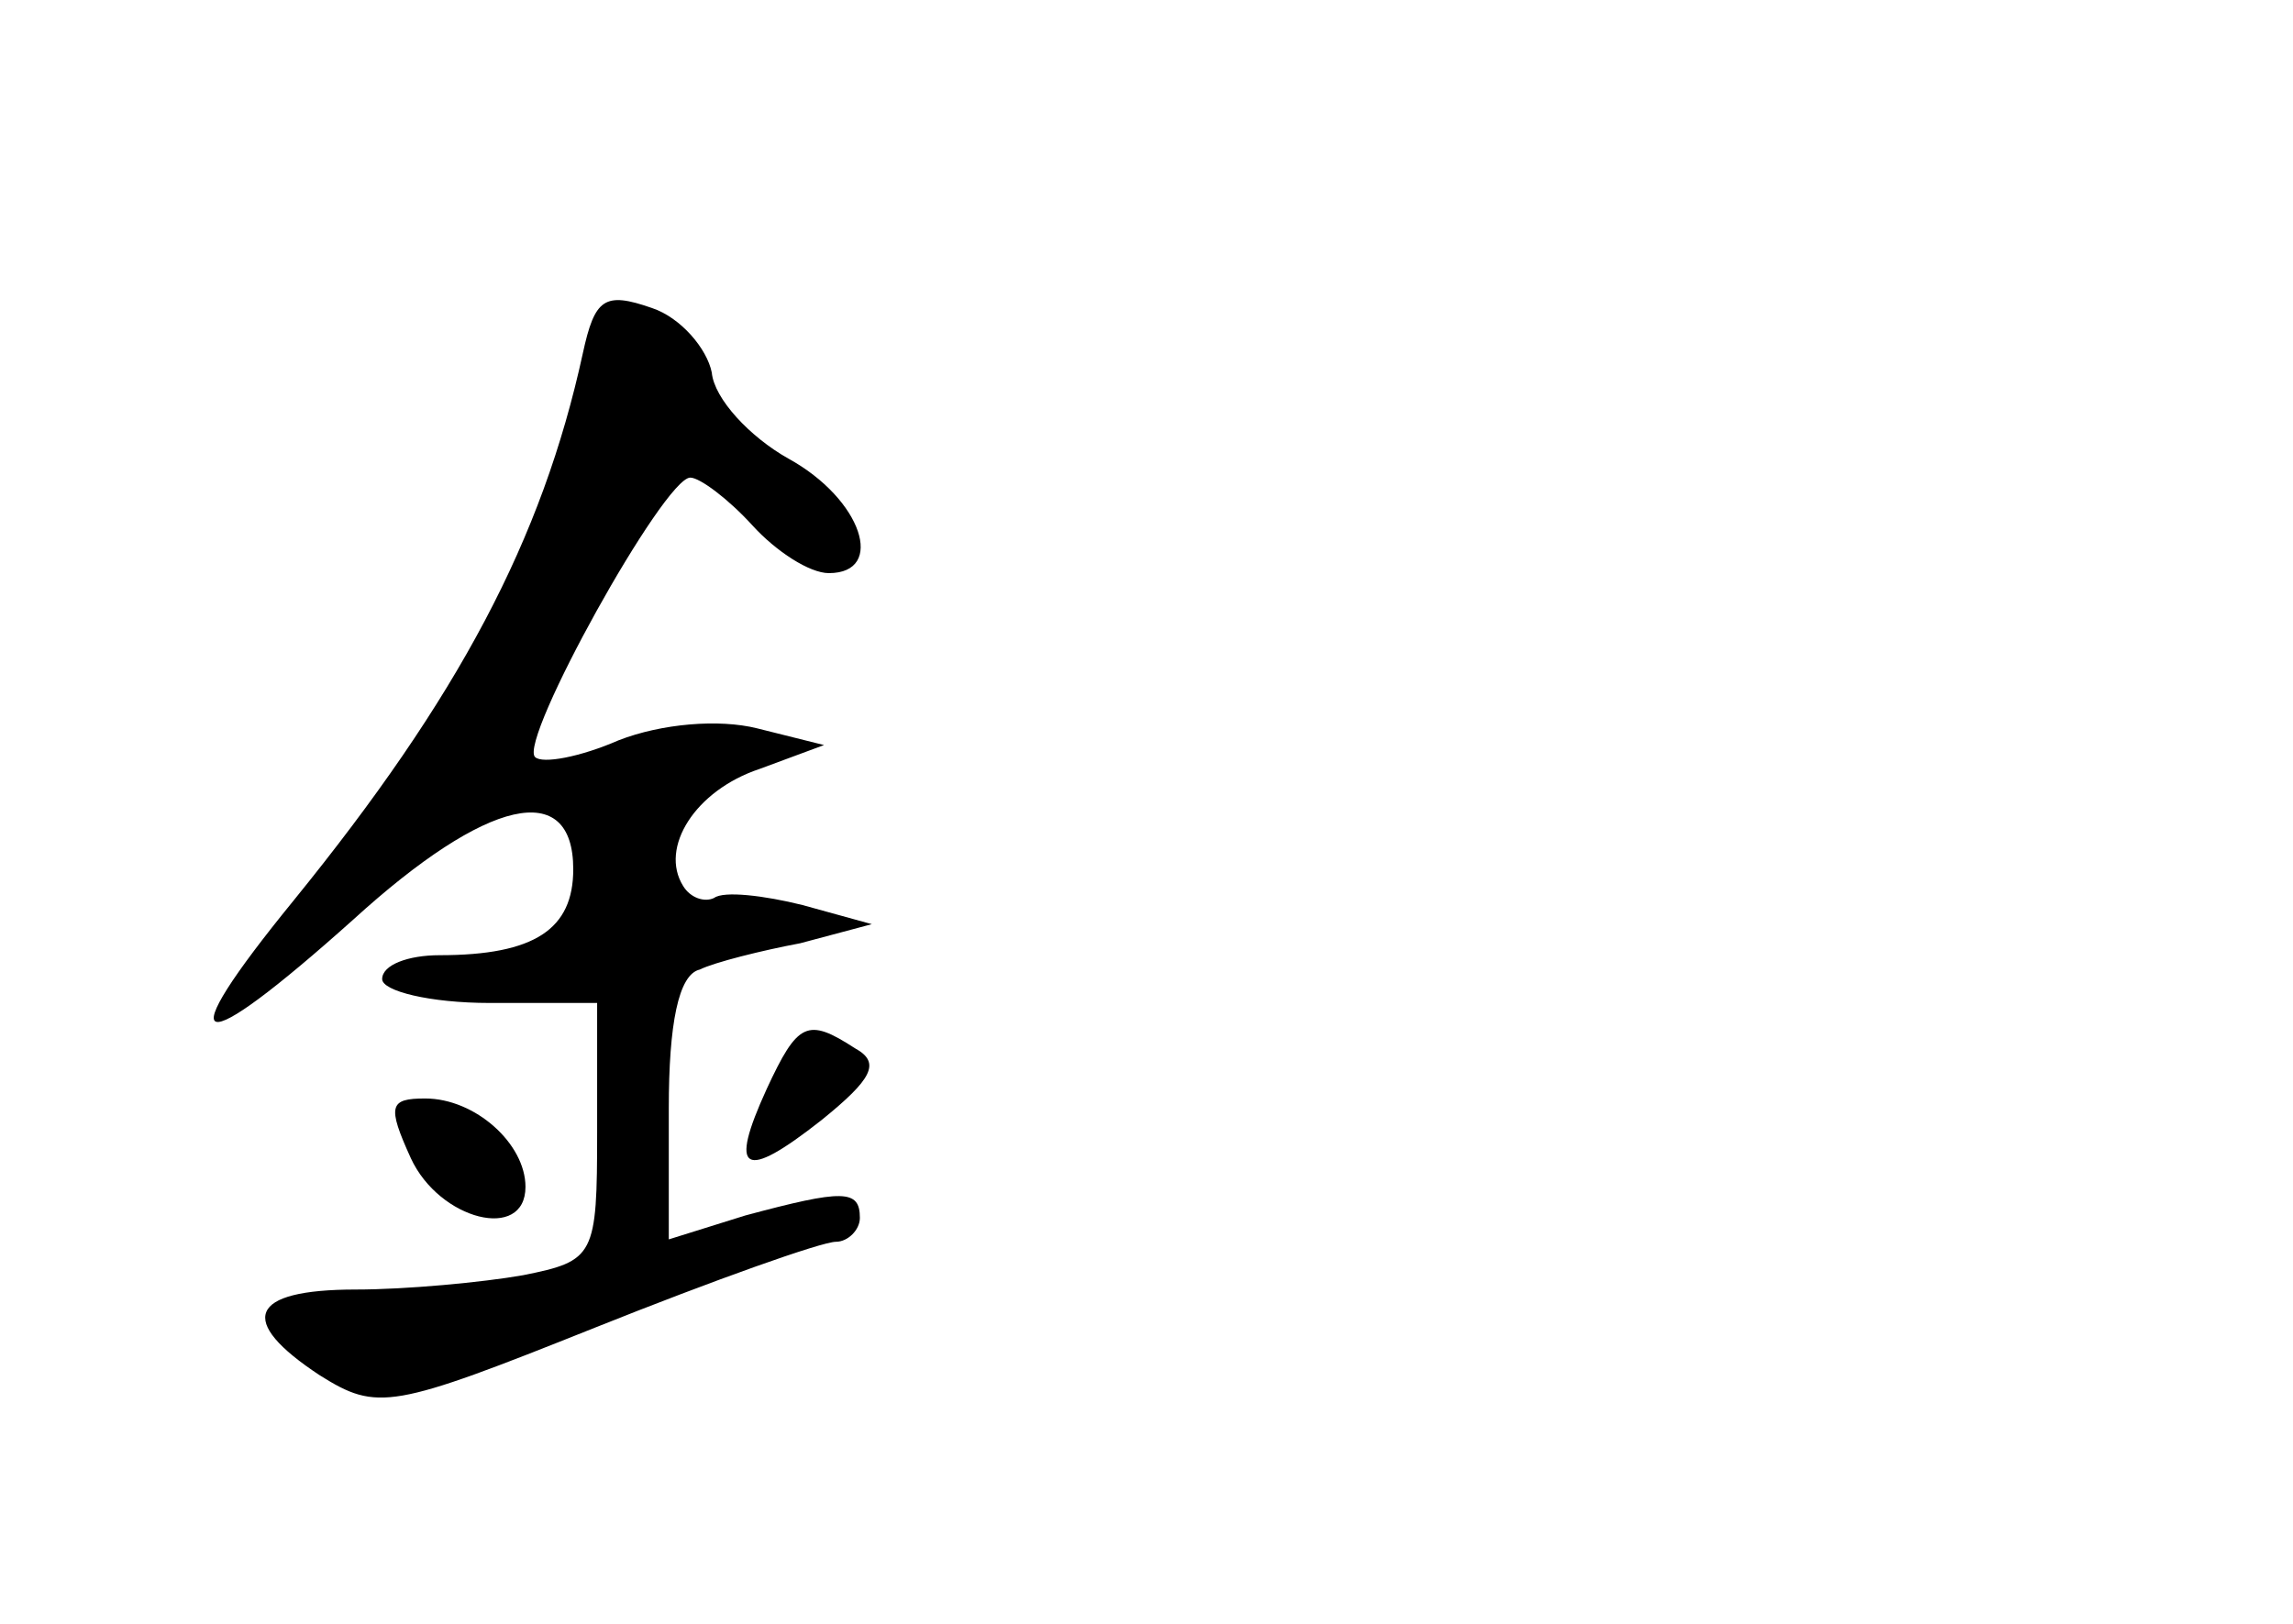 <?xml version="1.0" standalone="no"?>
<!DOCTYPE svg PUBLIC "-//W3C//DTD SVG 20010904//EN"
 "http://www.w3.org/TR/2001/REC-SVG-20010904/DTD/svg10.dtd">
<svg version="1.0" xmlns="http://www.w3.org/2000/svg"
 width="96pt" height="68pt" viewBox="0 0 96 68"
 preserveAspectRatio="xMidYMid meet">
<g transform="translate(0,68) scale(0.1,-0.1)"
fill="#000000" stroke="none">
<path d="M244 532 c-17 -78 -52 -144 -121 -229 -53 -65 -42 -68 25 -8 56 51
92 59 92 21 0 -25 -16 -36 -56 -36 -13 0 -24 -4 -24 -10 0 -5 20 -10 45 -10
l45 0 0 -54 c0 -52 -1 -54 -31 -60 -17 -3 -49 -6 -70 -6 -45 0 -50 -13 -15
-36 24 -15 30 -14 115 20 50 20 95 36 101 36 5 0 10 5 10 10 0 12 -7 12 -48 1
l-32 -10 0 55 c0 35 4 56 13 58 6 3 26 8 42 11 l30 8 -29 8 c-16 4 -33 6 -37
3 -4 -2 -10 0 -13 5 -10 16 5 40 32 49 l27 10 -28 7 c-16 4 -40 2 -58 -5 -16
-7 -32 -10 -35 -7 -7 7 54 117 65 117 4 0 16 -9 26 -20 10 -11 24 -20 32 -20
24 0 14 31 -17 48 -16 9 -31 25 -32 36 -2 10 -13 23 -25 27 -20 7 -24 4 -29
-19z"/>
<path d="M321 224 c-16 -35 -10 -39 23 -13 21 17 25 24 14 30 -20 13 -24 11
-37 -17z"/>
<path d="M172 195 c12 -26 48 -35 48 -12 0 18 -21 37 -42 37 -15 0 -16 -3 -6
-25z"/>
</g>
</svg>
